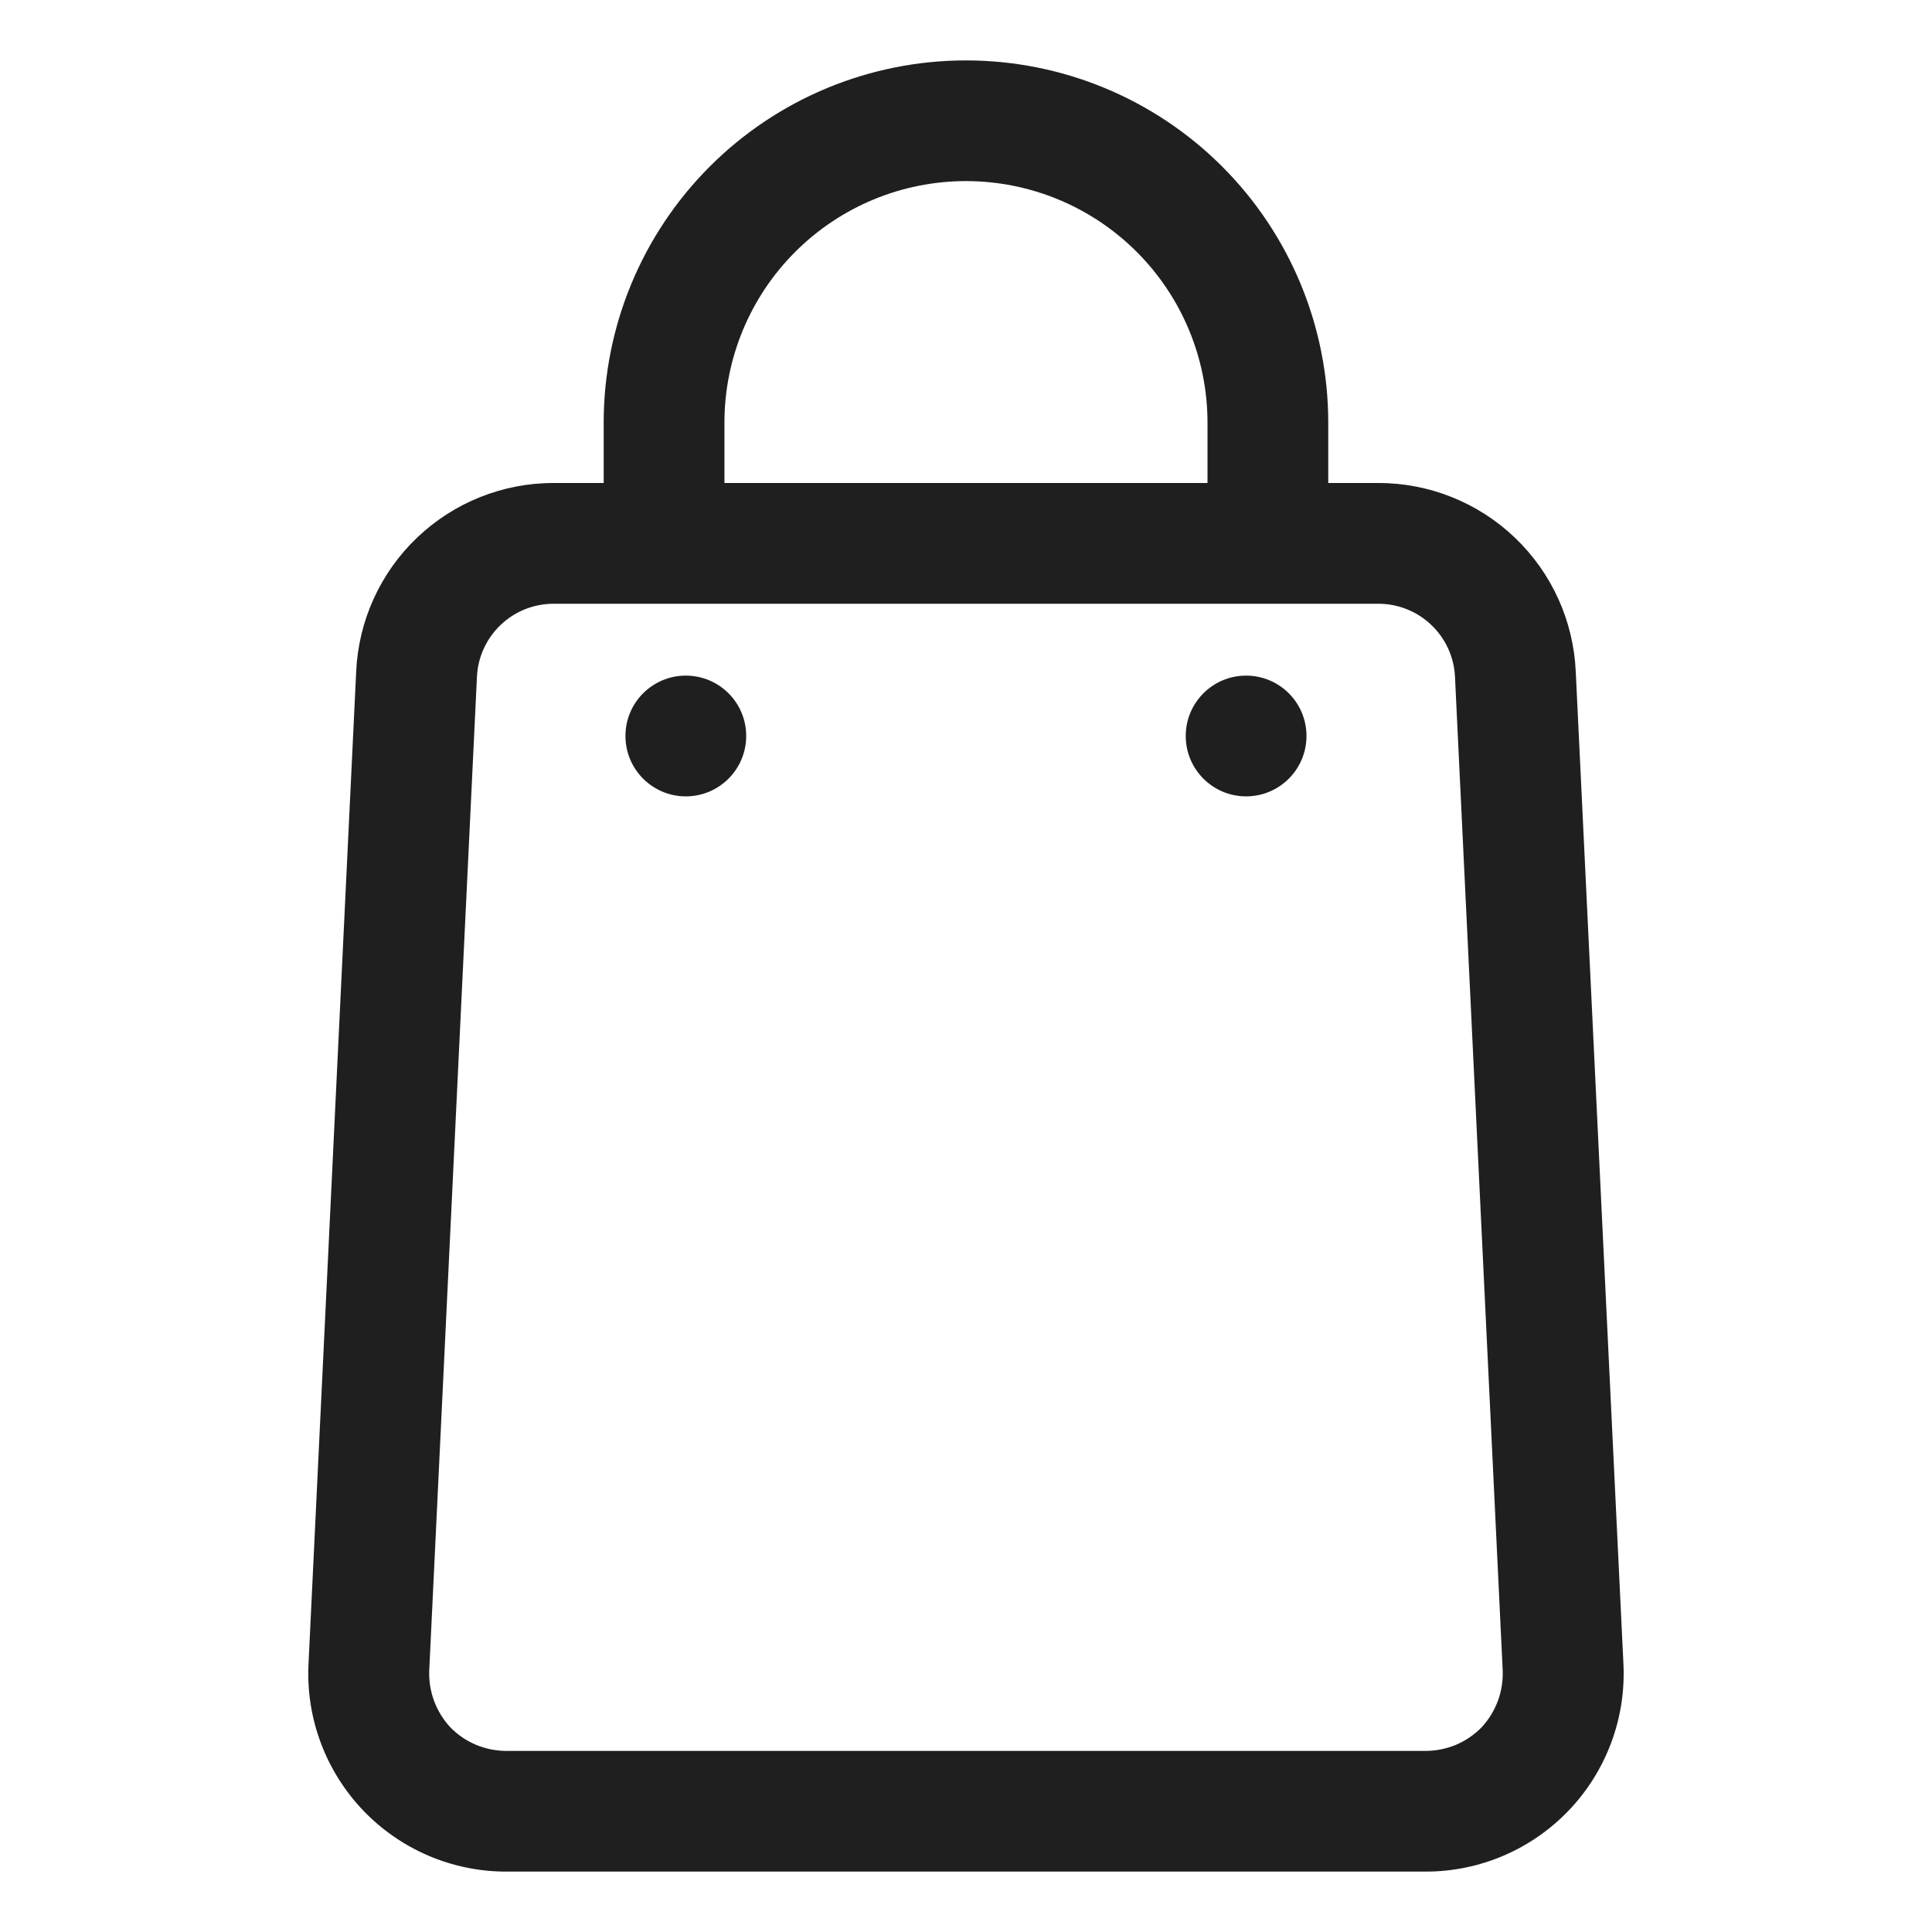 <svg width="30" height="30" viewBox="0 0 30 30" fill="none" xmlns="http://www.w3.org/2000/svg">
<path d="M14.999 0.938C13.508 0.938 12.077 1.53 11.022 2.585C9.967 3.64 9.374 5.071 9.374 6.562V7.5H8.596C7.807 7.499 7.048 7.803 6.477 8.348C5.906 8.892 5.567 9.637 5.531 10.425L4.79 25.847C4.771 26.262 4.836 26.676 4.982 27.065C5.127 27.453 5.35 27.809 5.636 28.109C5.923 28.41 6.267 28.649 6.648 28.813C7.03 28.977 7.441 29.062 7.856 29.062H22.143C22.558 29.062 22.969 28.977 23.351 28.813C23.732 28.649 24.076 28.41 24.363 28.109C24.649 27.809 24.872 27.453 25.017 27.065C25.163 26.676 25.228 26.262 25.209 25.847L24.468 10.425C24.432 9.637 24.093 8.892 23.522 8.348C22.951 7.803 22.192 7.499 21.403 7.5H20.625V6.562C20.625 5.071 20.032 3.64 18.977 2.585C17.922 1.53 16.491 0.938 14.999 0.938ZM11.249 6.562C11.249 5.568 11.645 4.614 12.348 3.911C13.051 3.208 14.005 2.812 14.999 2.812C15.994 2.812 16.948 3.208 17.651 3.911C18.354 4.614 18.75 5.568 18.75 6.562V7.5H11.249V6.562ZM22.593 10.509L23.334 25.941C23.34 26.102 23.314 26.263 23.258 26.414C23.201 26.565 23.116 26.704 23.006 26.822C22.893 26.937 22.759 27.029 22.611 27.092C22.463 27.154 22.304 27.187 22.143 27.188H7.856C7.695 27.187 7.536 27.154 7.388 27.092C7.24 27.029 7.105 26.937 6.993 26.822C6.883 26.704 6.798 26.565 6.741 26.414C6.685 26.263 6.659 26.102 6.665 25.941L7.406 10.509C7.42 10.204 7.552 9.915 7.774 9.704C7.995 9.492 8.29 9.375 8.596 9.375H21.403C21.709 9.375 22.003 9.492 22.225 9.704C22.447 9.915 22.579 10.204 22.593 10.509Z" fill="#1F1F1F"/>
<path d="M10.649 12.366C11.167 12.366 11.587 11.946 11.587 11.428C11.587 10.91 11.167 10.491 10.649 10.491C10.132 10.491 9.712 10.91 9.712 11.428C9.712 11.946 10.132 12.366 10.649 12.366Z" fill="#1F1F1F"/>
<path d="M19.349 12.366C19.867 12.366 20.287 11.946 20.287 11.428C20.287 10.91 19.867 10.491 19.349 10.491C18.832 10.491 18.412 10.91 18.412 11.428C18.412 11.946 18.832 12.366 19.349 12.366Z" fill="#1F1F1F"/>
</svg>
